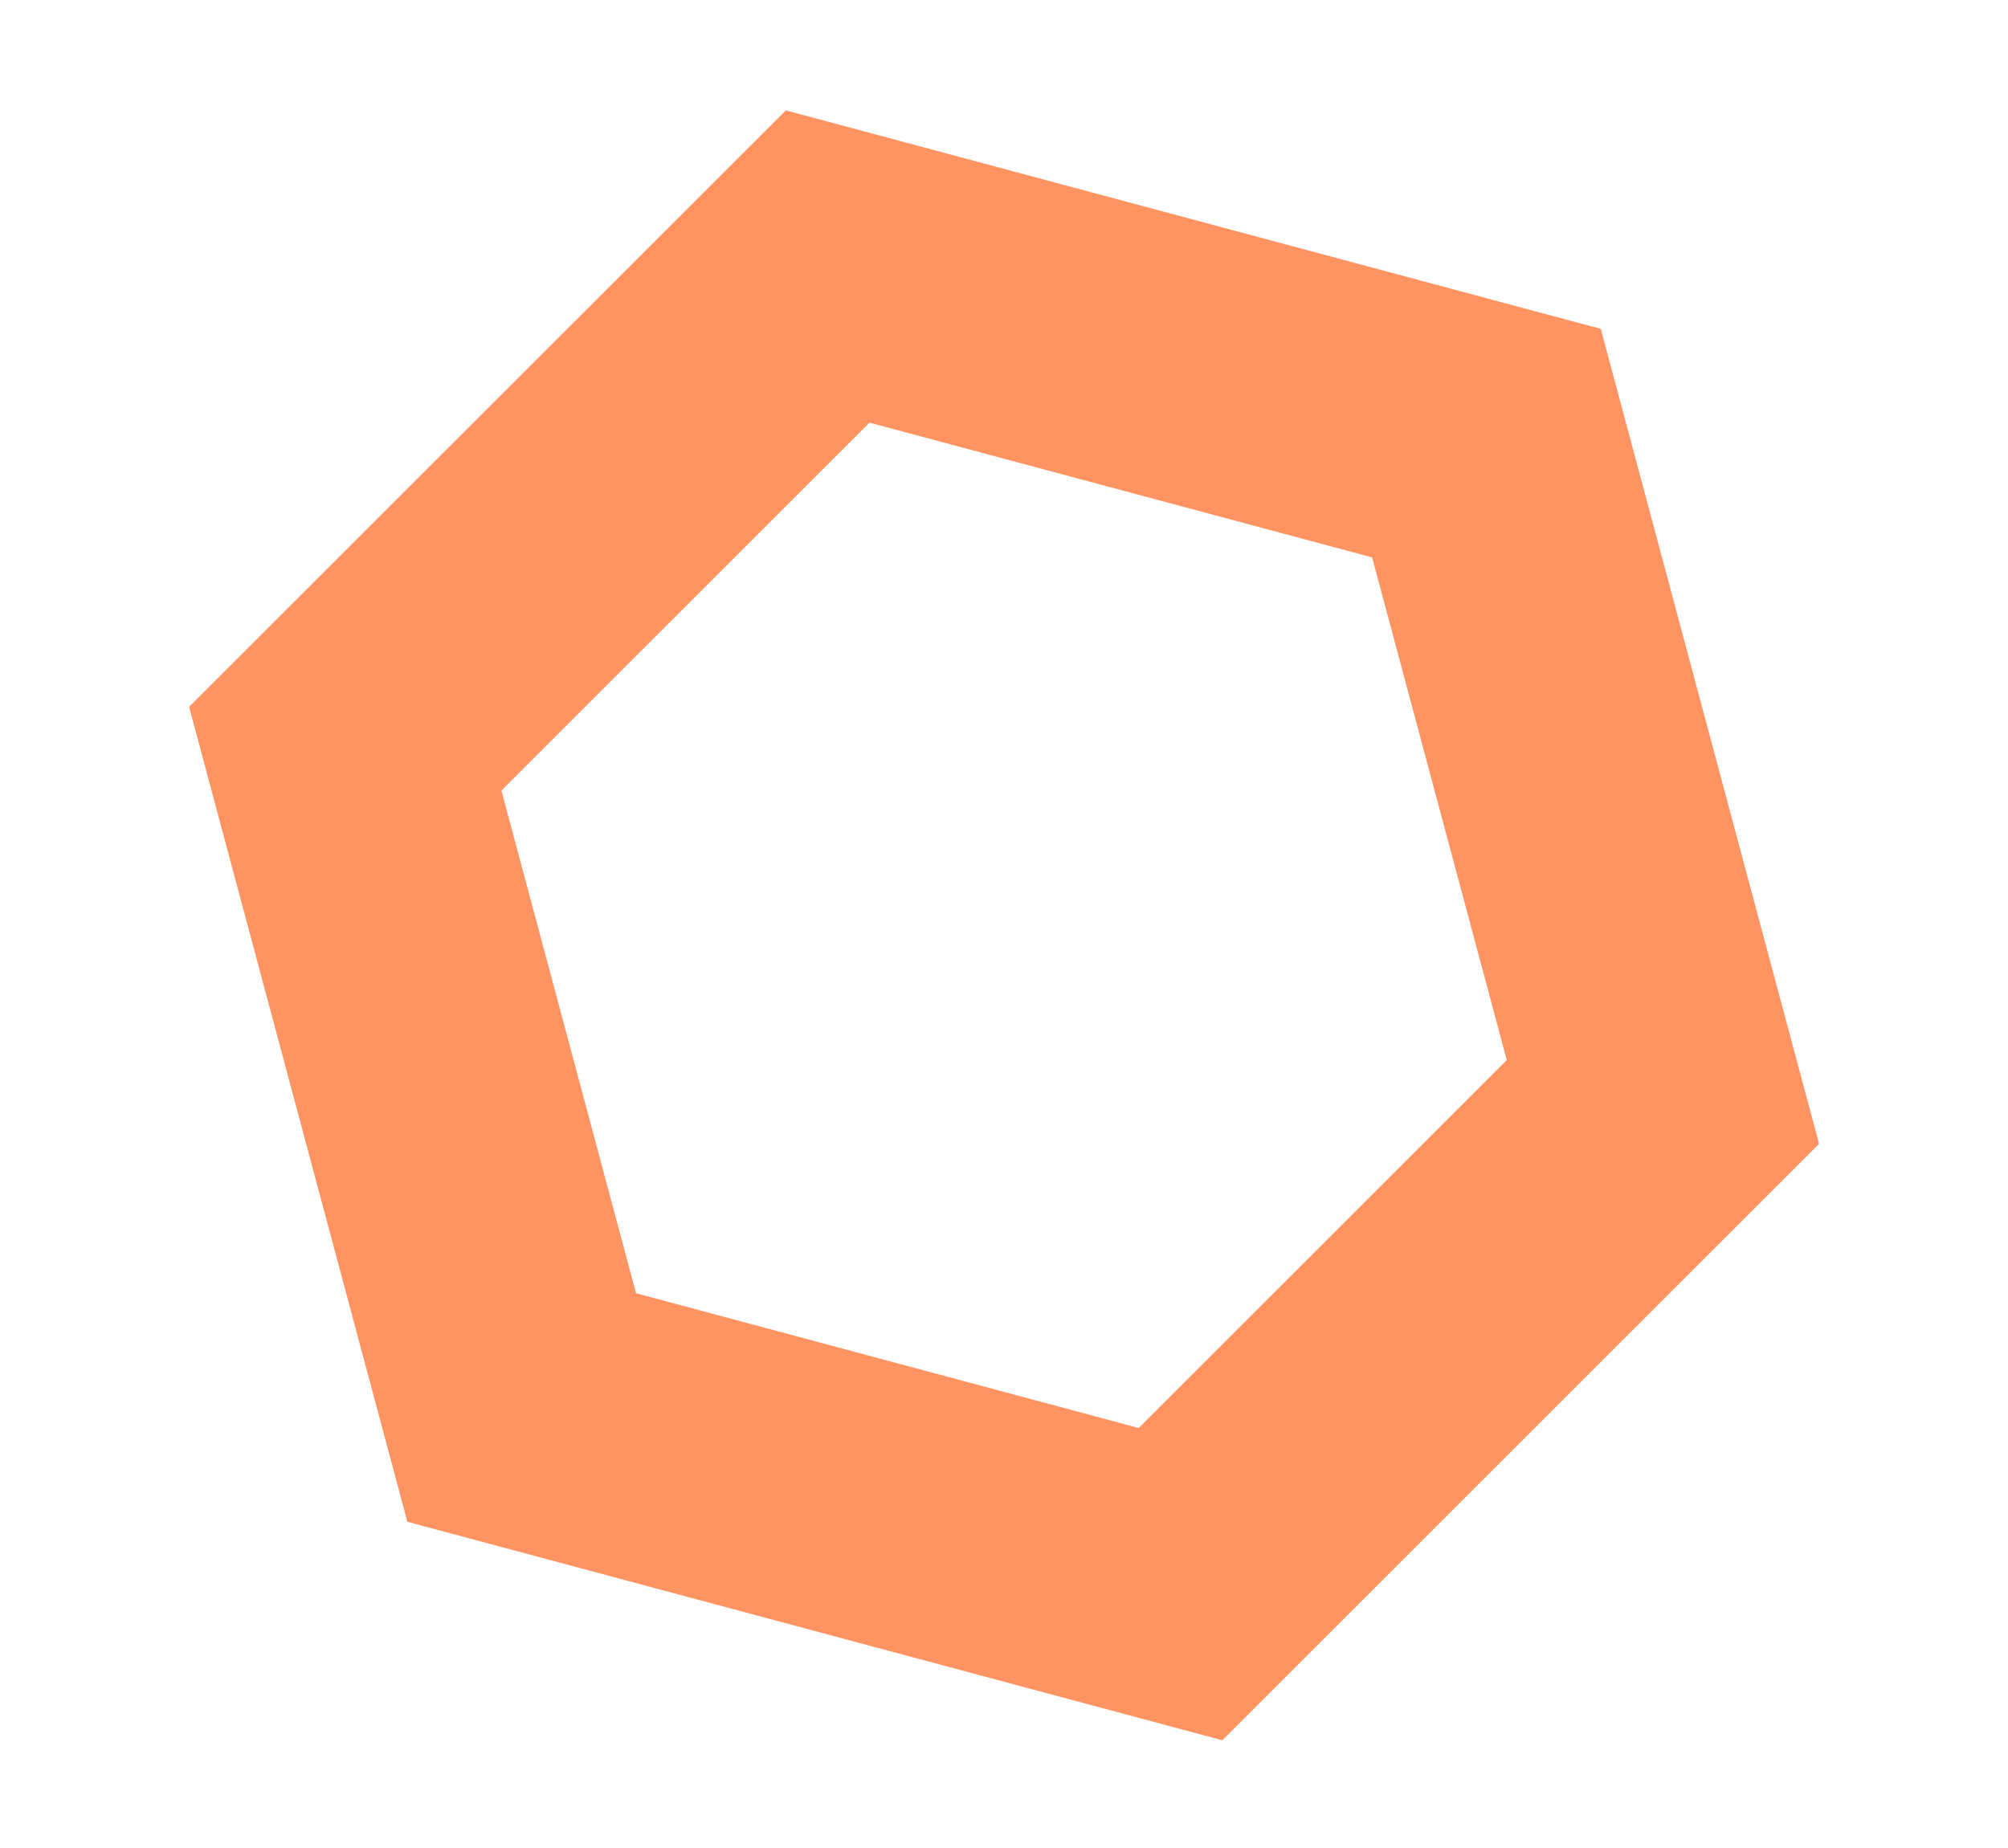 <svg xmlns="http://www.w3.org/2000/svg" width="251.035" height="231.05" viewBox="0 0 251.035 231.05">
  <path id="Path_461" data-name="Path 461" d="M854.313,208.052h-85.26L726.42,281.891l42.634,73.839h85.26l42.634-73.839Z" transform="matrix(0.966, 0.259, -0.259, 0.966, -585.549, -366.841)" fill="none" stroke="#ff9362" stroke-width="35"/>
</svg>
